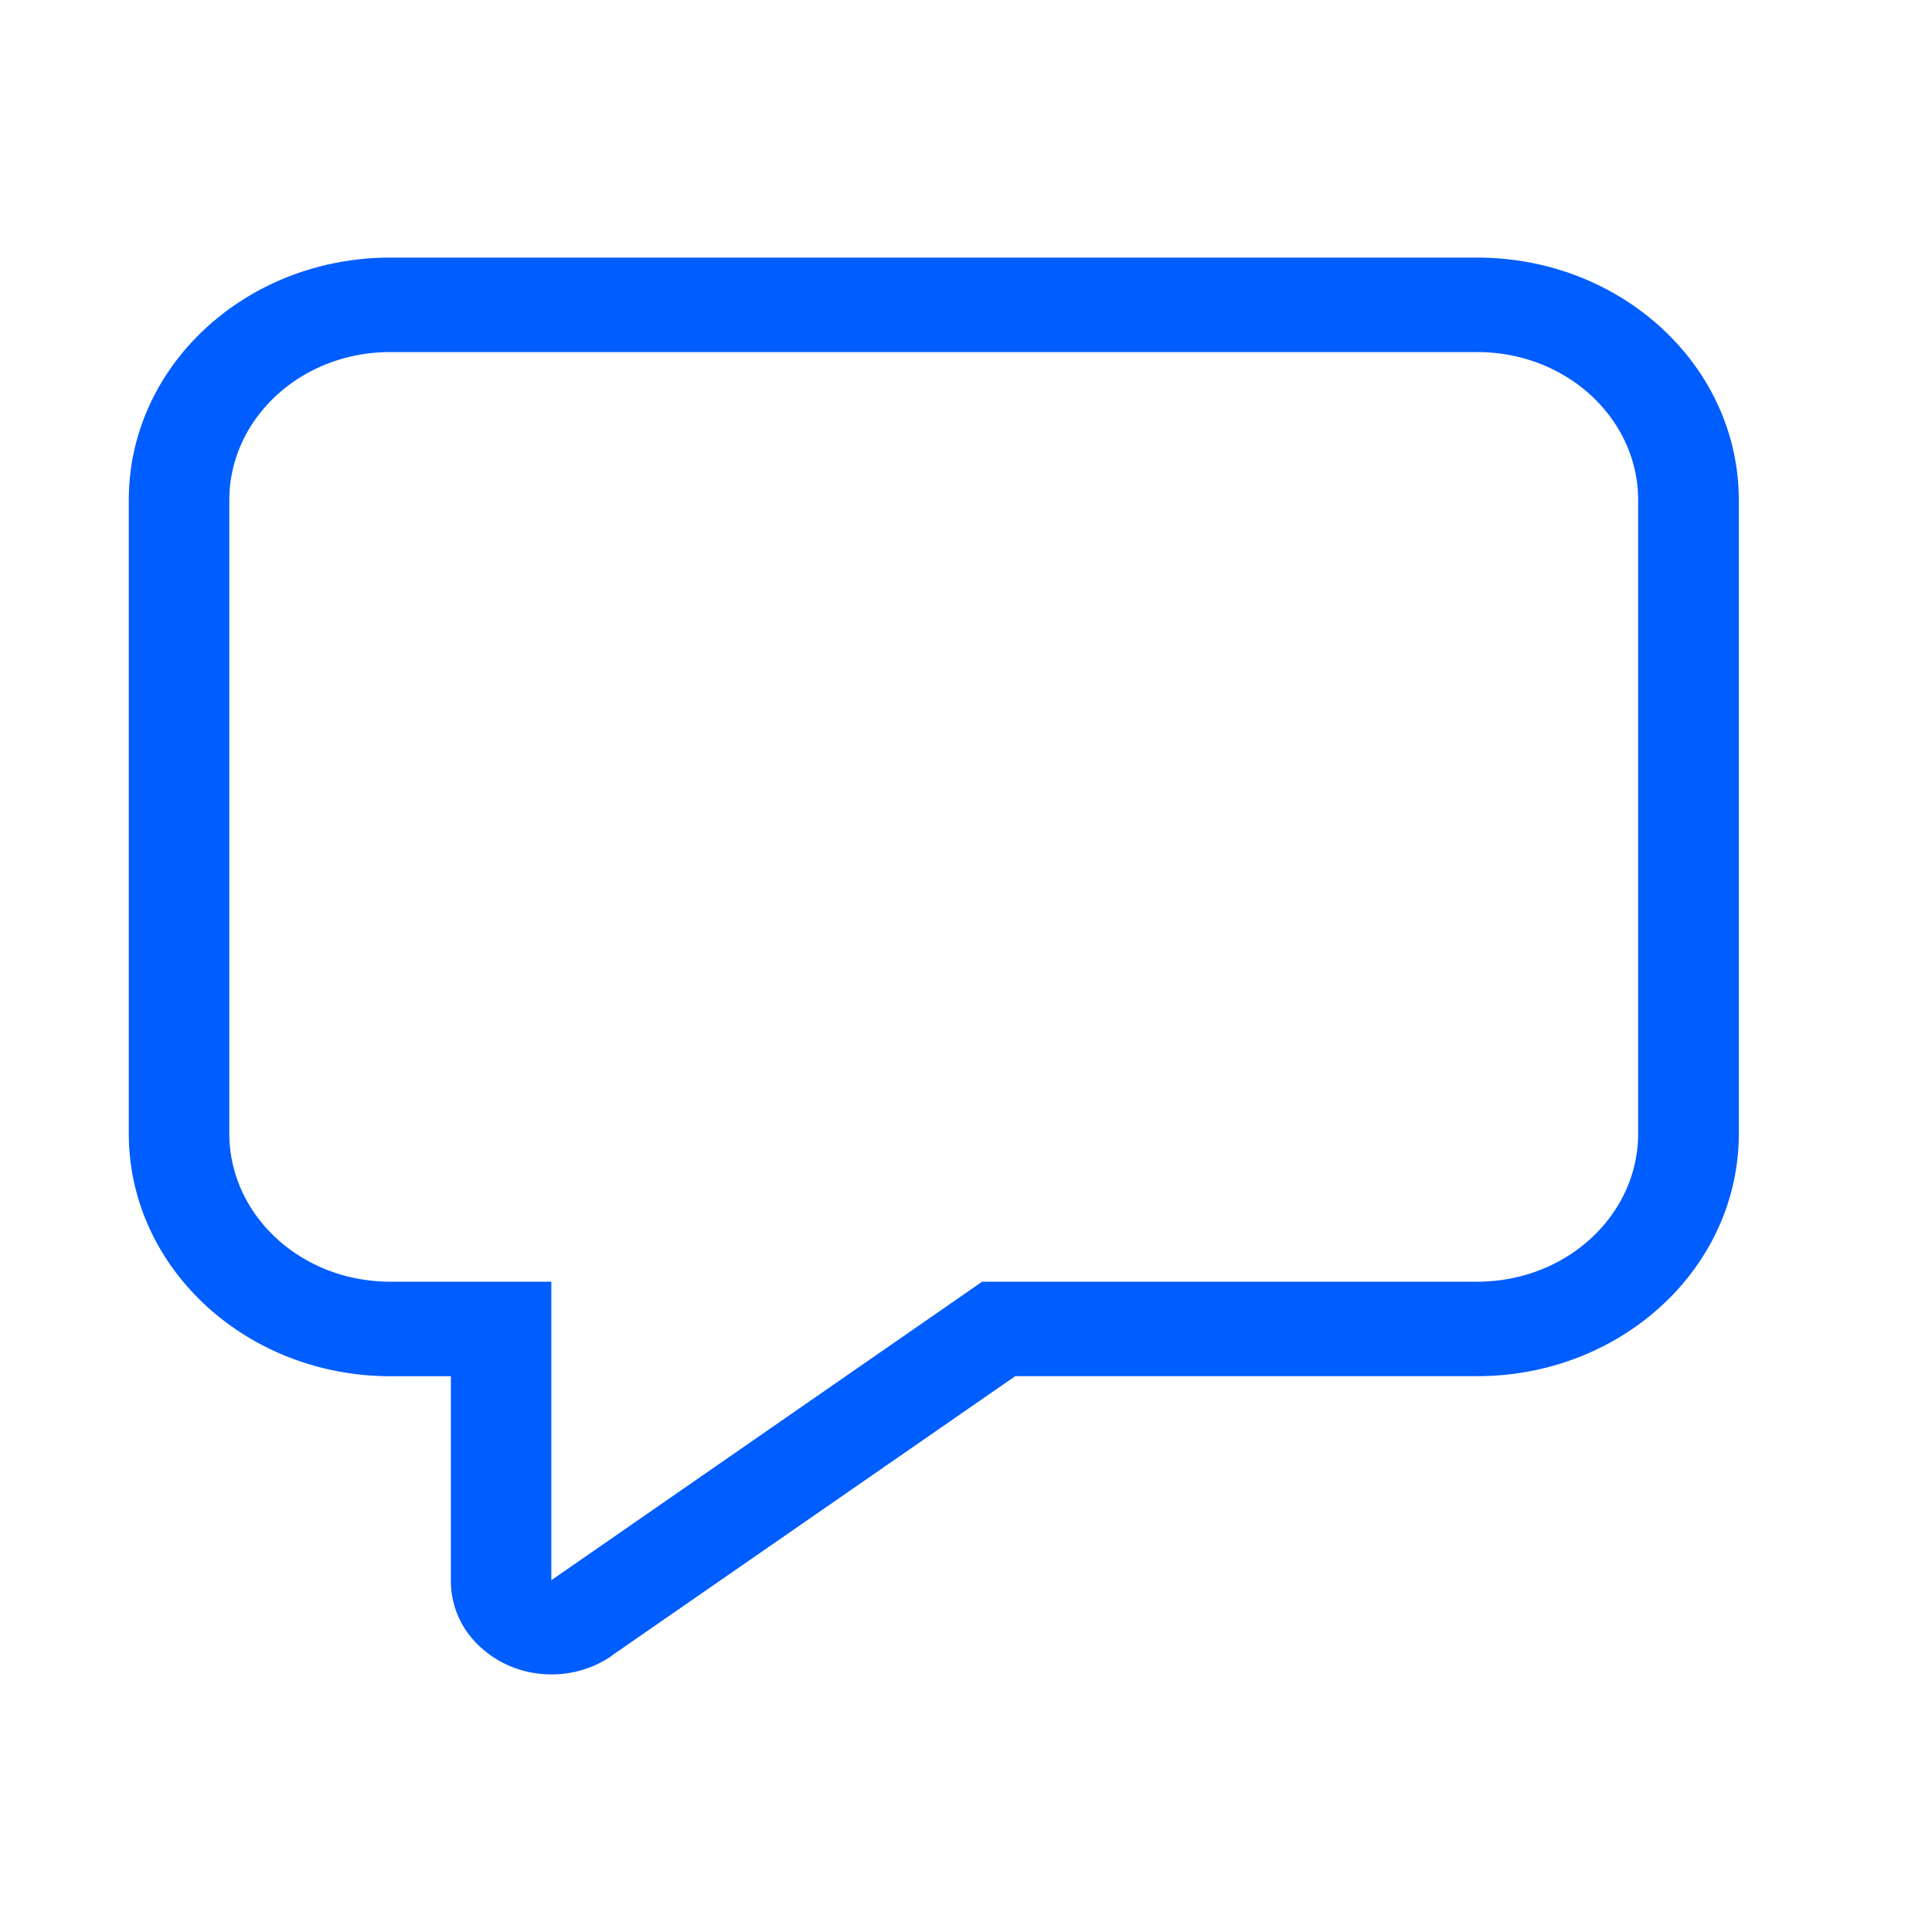 <svg width="30" height="30" fill="none" xmlns="http://www.w3.org/2000/svg"><path d="M15.25 19.902h7.687c1.4 0 2.5-1.046 2.5-2.297V7.764c0-1.252-1.1-2.297-2.5-2.297H6.061c-1.4 0-2.5 1.045-2.5 2.297v9.841c0 1.251 1.1 2.297 2.5 2.297h2.5v4.632h.005l.003-.002 6.682-4.63h-.002zm-5.751 5.81c-.333.23-.748.328-1.158.273a1.6 1.6 0 01-1.03-.566 1.378 1.378 0 01-.31-.865V21.37h-.938C3.819 21.369 2 19.683 2 17.605V7.764C1.998 5.685 3.817 4 6.061 4h16.876C25.181 4 27 5.685 27 7.764v9.841c0 2.08-1.819 3.764-4.063 3.764h-7.172L9.497 25.71H9.5z" fill="#005DFF"/></svg>